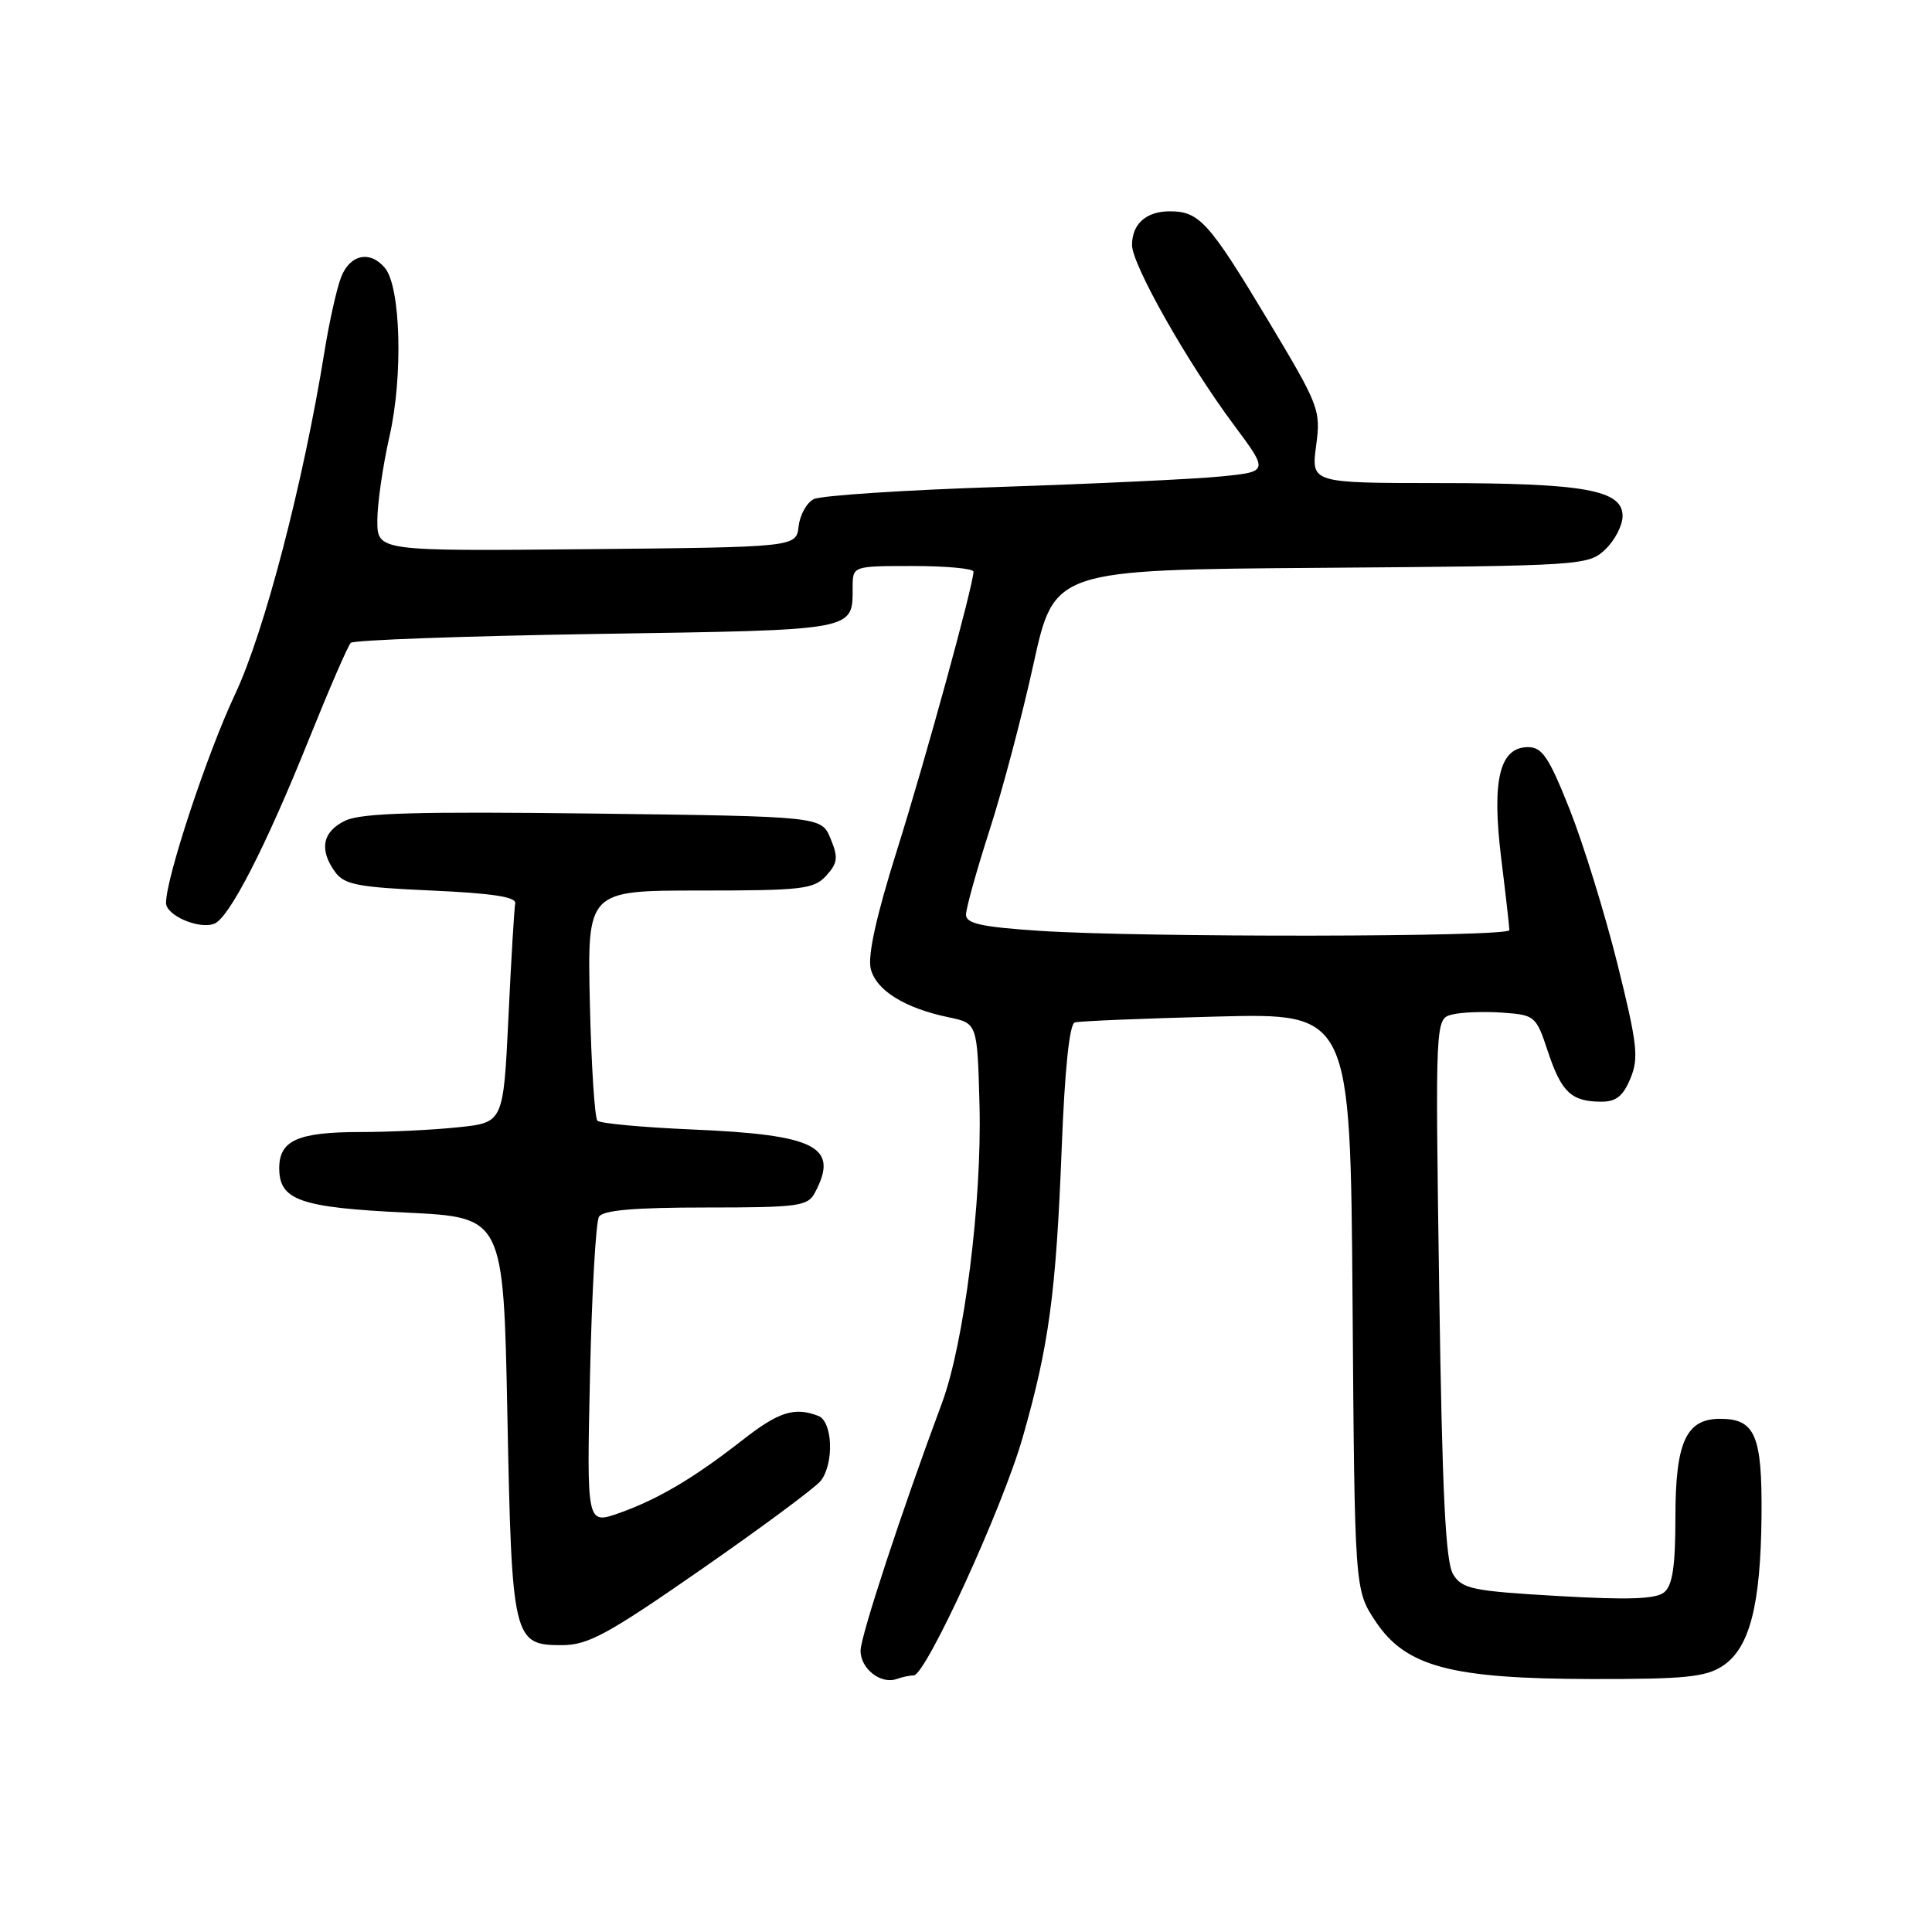 <?xml version="1.0" encoding="UTF-8" standalone="no"?>
<!DOCTYPE svg PUBLIC "-//W3C//DTD SVG 1.1//EN" "http://www.w3.org/Graphics/SVG/1.1/DTD/svg11.dtd" >
<svg xmlns="http://www.w3.org/2000/svg" xmlns:xlink="http://www.w3.org/1999/xlink" version="1.1" viewBox="0 0 256 256">
 <g >
 <path fill="currentColor"
d=" M 121.07 222.00 C 122.67 222.00 132.84 199.80 135.50 190.50 C 138.99 178.33 139.93 171.37 140.68 152.16 C 141.08 141.73 141.71 135.70 142.41 135.48 C 143.01 135.30 151.47 134.95 161.22 134.70 C 178.93 134.24 178.93 134.24 179.22 172.45 C 179.50 210.65 179.50 210.65 182.24 214.80 C 186.26 220.86 192.21 222.45 211.04 222.48 C 223.22 222.50 226.02 222.22 228.25 220.75 C 231.83 218.41 233.30 212.73 233.41 200.91 C 233.51 190.20 232.58 188.00 227.93 188.00 C 223.40 188.00 222.00 191.09 222.00 201.10 C 222.00 207.51 221.62 210.07 220.52 210.98 C 219.43 211.89 215.83 212.02 206.47 211.48 C 195.14 210.83 193.75 210.54 192.56 208.63 C 191.54 207.00 191.10 198.01 190.70 170.75 C 190.18 134.99 190.18 134.99 192.42 134.43 C 193.65 134.12 196.65 134.01 199.08 134.18 C 203.40 134.49 203.54 134.61 205.11 139.35 C 206.89 144.71 208.21 145.96 212.13 145.98 C 214.13 146.00 215.06 145.26 216.04 142.90 C 217.17 140.18 216.96 138.34 214.30 127.65 C 212.63 120.97 209.79 111.79 207.99 107.25 C 205.25 100.35 204.35 99.00 202.48 99.00 C 198.70 99.00 197.65 103.35 198.91 113.67 C 199.51 118.52 200.00 122.84 200.00 123.25 C 200.00 124.17 151.28 124.24 137.75 123.34 C 130.05 122.83 128.00 122.38 128.00 121.20 C 128.00 120.38 129.39 115.39 131.09 110.10 C 132.80 104.82 135.43 94.88 136.94 88.00 C 139.69 75.50 139.69 75.50 175.04 75.24 C 209.72 74.98 210.44 74.93 212.70 72.81 C 213.96 71.62 215.00 69.63 215.00 68.37 C 215.00 64.92 209.93 64.01 190.62 64.01 C 173.74 64.00 173.74 64.00 174.39 59.08 C 175.03 54.31 174.84 53.82 167.95 42.33 C 160.20 29.43 158.91 28.00 155.01 28.00 C 151.87 28.00 150.00 29.67 150.00 32.47 C 150.00 35.07 157.32 48.01 163.46 56.26 C 168.11 62.50 168.11 62.50 161.80 63.13 C 158.34 63.48 145.15 64.10 132.50 64.52 C 119.85 64.93 108.74 65.66 107.82 66.14 C 106.89 66.61 105.99 68.24 105.82 69.75 C 105.50 72.50 105.50 72.50 77.75 72.77 C 50.00 73.03 50.00 73.03 50.00 68.96 C 50.00 66.73 50.73 61.69 51.62 57.77 C 53.42 49.85 53.10 38.03 51.01 35.51 C 49.04 33.14 46.35 33.71 45.19 36.75 C 44.61 38.26 43.63 42.65 43.01 46.50 C 40.19 64.00 35.04 83.73 31.14 92.01 C 27.45 99.84 22.00 116.31 22.00 119.64 C 22.00 121.30 26.36 123.18 28.39 122.40 C 30.36 121.65 35.19 112.25 40.91 98.02 C 43.60 91.34 46.10 85.56 46.48 85.18 C 46.86 84.81 61.54 84.28 79.12 84.00 C 113.87 83.46 112.95 83.63 112.98 77.75 C 113.00 75.00 113.00 75.00 121.00 75.00 C 125.40 75.00 129.00 75.34 128.99 75.75 C 128.98 77.53 122.65 100.58 118.86 112.64 C 116.10 121.41 114.95 126.65 115.38 128.38 C 116.10 131.24 119.89 133.59 125.72 134.80 C 129.50 135.59 129.50 135.59 129.79 146.44 C 130.12 159.25 127.75 178.06 124.80 185.95 C 119.54 200.06 114.06 216.71 114.03 218.70 C 114.00 221.10 116.71 223.23 118.83 222.47 C 119.56 222.21 120.57 222.00 121.07 222.00 Z  M 93.00 207.90 C 100.97 202.36 108.06 197.10 108.75 196.22 C 110.55 193.91 110.34 188.34 108.42 187.61 C 105.27 186.40 103.17 187.07 98.38 190.82 C 91.92 195.87 87.20 198.66 82.01 200.50 C 77.74 202.00 77.74 202.00 78.18 182.22 C 78.42 171.34 78.95 161.89 79.37 161.22 C 79.90 160.36 84.07 160.00 93.52 160.00 C 105.75 160.00 107.02 159.83 107.96 158.07 C 111.25 151.93 108.19 150.36 91.66 149.66 C 85.15 149.38 79.52 148.86 79.16 148.50 C 78.80 148.13 78.35 141.12 78.16 132.92 C 77.82 118.00 77.82 118.00 92.75 118.00 C 106.36 118.00 107.85 117.82 109.48 116.03 C 111.01 114.34 111.09 113.63 110.05 111.11 C 108.83 108.18 108.83 108.18 78.67 107.80 C 55.20 107.51 47.89 107.72 45.75 108.74 C 42.72 110.19 42.25 112.59 44.42 115.56 C 45.63 117.22 47.44 117.57 57.17 118.00 C 65.23 118.36 68.43 118.85 68.27 119.70 C 68.14 120.36 67.73 127.17 67.37 134.82 C 66.70 148.75 66.70 148.75 60.71 149.37 C 57.41 149.72 51.59 150.00 47.79 150.00 C 39.47 150.00 37.00 151.10 37.00 154.79 C 37.00 159.05 39.76 160.01 53.90 160.68 C 66.71 161.30 66.71 161.30 67.23 187.46 C 67.82 217.30 67.99 218.01 74.49 217.99 C 77.94 217.98 80.54 216.56 93.00 207.90 Z "/>
</g>
</svg>